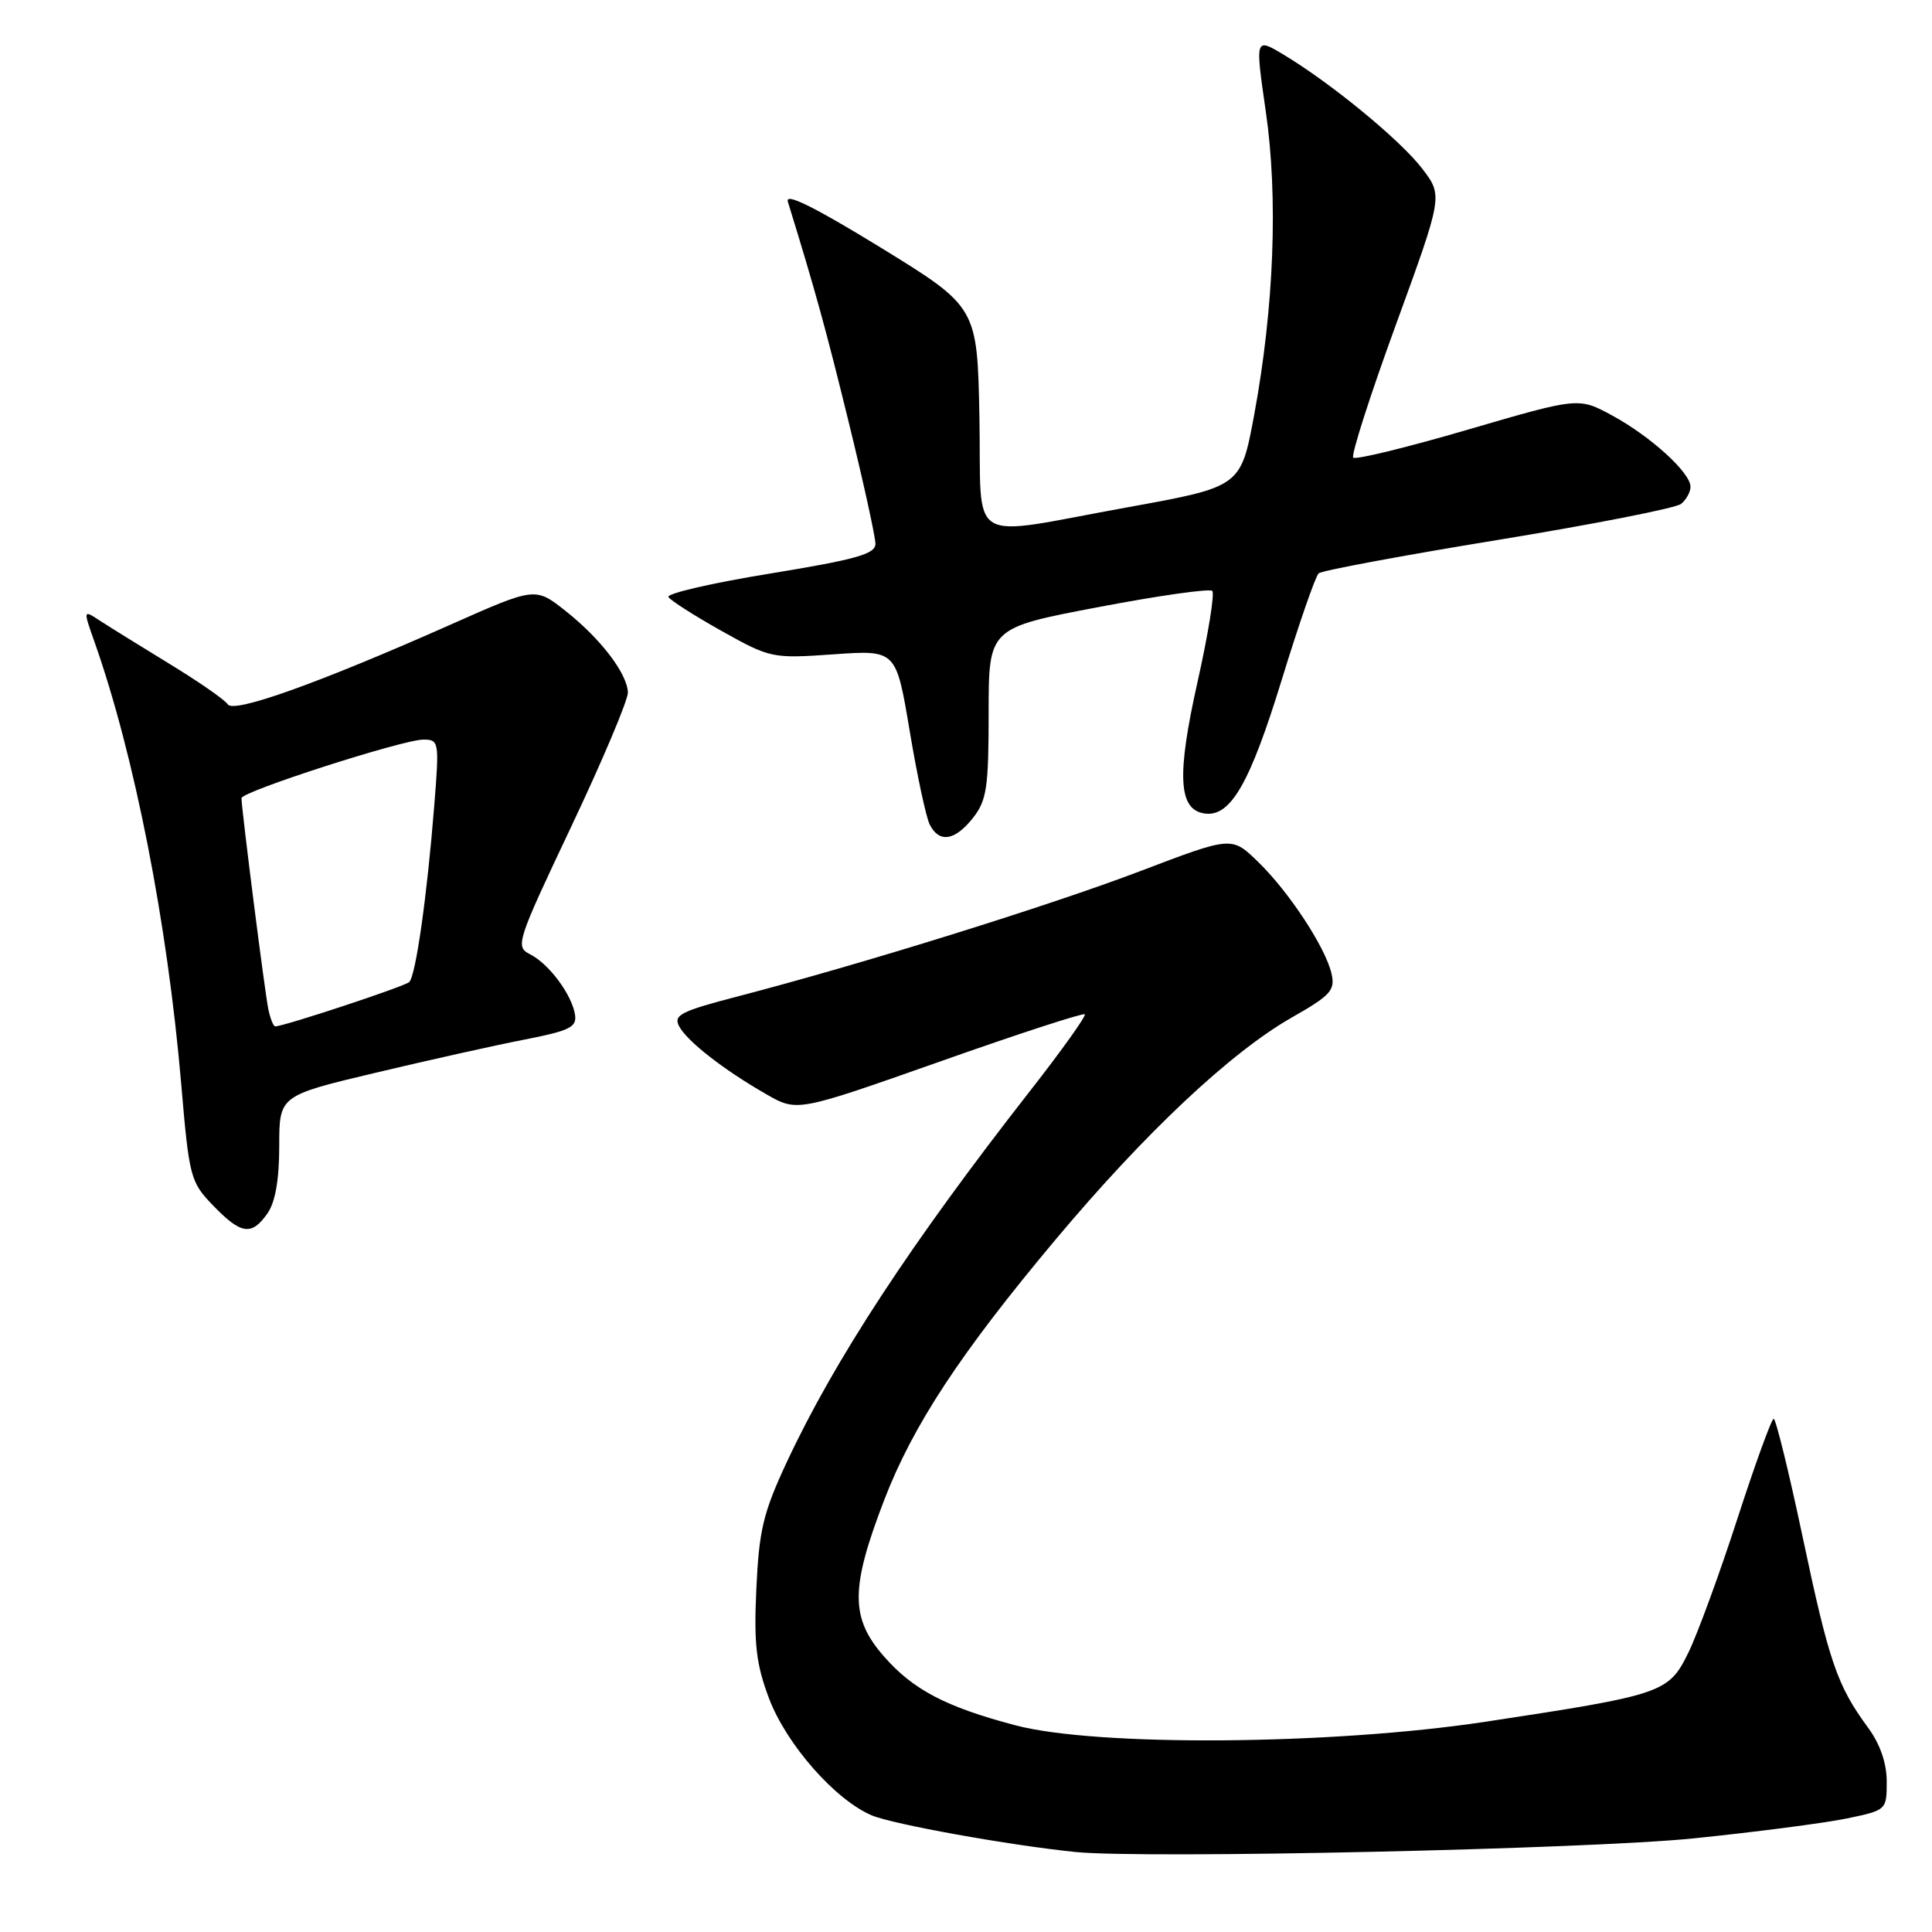 <?xml version="1.0" encoding="UTF-8" standalone="no"?>
<!DOCTYPE svg PUBLIC "-//W3C//DTD SVG 1.1//EN" "http://www.w3.org/Graphics/SVG/1.1/DTD/svg11.dtd" >
<svg xmlns="http://www.w3.org/2000/svg" xmlns:xlink="http://www.w3.org/1999/xlink" version="1.1" viewBox="0 0 256 256">
 <g >
 <path fill="currentColor"
d=" M 224.45 243.59 C 232.67 242.75 241.78 241.56 244.70 240.96 C 249.97 239.86 250.00 239.84 250.00 236.08 C 250.00 233.62 249.13 231.10 247.51 228.90 C 243.43 223.34 242.37 220.26 238.88 203.75 C 237.05 195.09 235.31 188.00 235.02 188.00 C 234.74 188.00 232.57 193.97 230.21 201.25 C 227.85 208.54 224.92 216.53 223.71 219.00 C 221.09 224.33 220.37 224.57 196.77 228.15 C 176.38 231.23 145.28 231.46 134.50 228.60 C 125.32 226.17 121.00 223.90 117.16 219.52 C 112.66 214.40 112.66 210.48 117.15 198.79 C 120.96 188.87 127.24 179.32 139.86 164.26 C 151.74 150.09 163.09 139.42 171.21 134.80 C 176.34 131.88 176.94 131.21 176.43 129.00 C 175.63 125.52 170.78 118.14 166.66 114.16 C 163.21 110.81 163.21 110.81 151.11 115.42 C 139.00 120.03 114.13 127.77 97.79 132.02 C 90.22 133.99 89.20 134.50 89.99 135.99 C 91.07 138.00 95.91 141.77 101.57 145.01 C 105.63 147.33 105.63 147.33 124.49 140.68 C 134.86 137.01 143.52 134.19 143.74 134.40 C 143.95 134.61 140.72 139.14 136.56 144.46 C 120.71 164.73 110.60 180.16 104.27 193.70 C 101.13 200.43 100.58 202.73 100.22 210.50 C 99.88 217.89 100.19 220.49 101.90 225.05 C 104.20 231.13 110.65 238.48 115.50 240.54 C 118.34 241.74 133.78 244.51 142.50 245.40 C 151.67 246.32 210.38 245.03 224.45 243.59 Z  M 35.44 160.78 C 36.48 159.30 37.00 156.30 37.00 151.87 C 37.00 145.18 37.00 145.18 49.75 142.15 C 56.76 140.48 65.65 138.50 69.50 137.75 C 75.50 136.58 76.46 136.10 76.19 134.44 C 75.77 131.79 72.75 127.72 70.24 126.45 C 68.25 125.44 68.43 124.87 75.73 109.45 C 79.88 100.68 83.24 92.71 83.20 91.74 C 83.09 89.21 79.58 84.63 74.95 80.96 C 70.93 77.78 70.93 77.78 59.72 82.76 C 42.19 90.54 30.96 94.55 30.18 93.33 C 29.81 92.74 26.35 90.34 22.50 87.99 C 18.65 85.64 14.49 83.06 13.25 82.25 C 11.01 80.78 11.01 80.78 12.52 85.05 C 17.82 100.07 22.17 122.25 24.00 143.50 C 25.07 156.06 25.22 156.61 28.25 159.75 C 31.95 163.58 33.34 163.78 35.44 160.78 Z  M 128.93 108.37 C 130.75 106.05 131.00 104.35 131.00 94.47 C 131.00 83.21 131.00 83.21 145.51 80.45 C 153.49 78.93 160.29 77.96 160.63 78.30 C 160.97 78.63 160.09 84.06 158.68 90.36 C 155.90 102.77 156.14 107.28 159.60 107.79 C 163.04 108.30 165.60 103.87 169.84 90.07 C 172.11 82.68 174.31 76.34 174.73 75.97 C 175.15 75.60 185.85 73.61 198.50 71.54 C 211.15 69.47 222.06 67.33 222.75 66.77 C 223.44 66.21 224.00 65.19 224.00 64.50 C 224.00 62.63 218.74 57.84 213.65 55.07 C 209.18 52.64 209.18 52.64 194.53 56.92 C 186.47 59.28 179.62 60.95 179.31 60.64 C 179.00 60.33 181.54 52.40 184.97 43.01 C 191.19 25.94 191.19 25.94 188.47 22.37 C 185.59 18.59 176.38 11.02 170.08 7.24 C 166.31 4.98 166.31 4.98 167.72 14.74 C 169.38 26.15 168.82 40.73 166.18 55.00 C 164.41 64.50 164.41 64.50 149.46 67.21 C 127.67 71.15 130.10 72.62 129.78 55.34 C 129.50 40.68 129.50 40.68 116.67 32.79 C 107.98 27.46 104.02 25.49 104.39 26.71 C 108.01 38.44 109.43 43.58 112.46 55.95 C 114.41 63.89 116.00 71.14 116.00 72.06 C 116.00 73.41 113.47 74.13 102.03 76.00 C 94.34 77.25 88.29 78.65 88.57 79.11 C 88.85 79.57 92.04 81.60 95.64 83.62 C 102.09 87.22 102.33 87.27 110.47 86.70 C 118.74 86.12 118.74 86.12 120.53 96.81 C 121.51 102.69 122.71 108.29 123.19 109.25 C 124.44 111.74 126.53 111.42 128.93 108.37 Z  M 35.56 133.75 C 35.11 131.65 32.00 107.20 32.00 105.76 C 32.00 104.88 53.38 98.00 56.10 98.00 C 58.17 98.00 58.22 98.26 57.54 106.75 C 56.59 118.73 55.09 129.32 54.22 130.13 C 53.59 130.72 37.62 136.00 36.47 136.00 C 36.23 136.00 35.82 134.99 35.56 133.75 Z "/>
</g>
</svg>